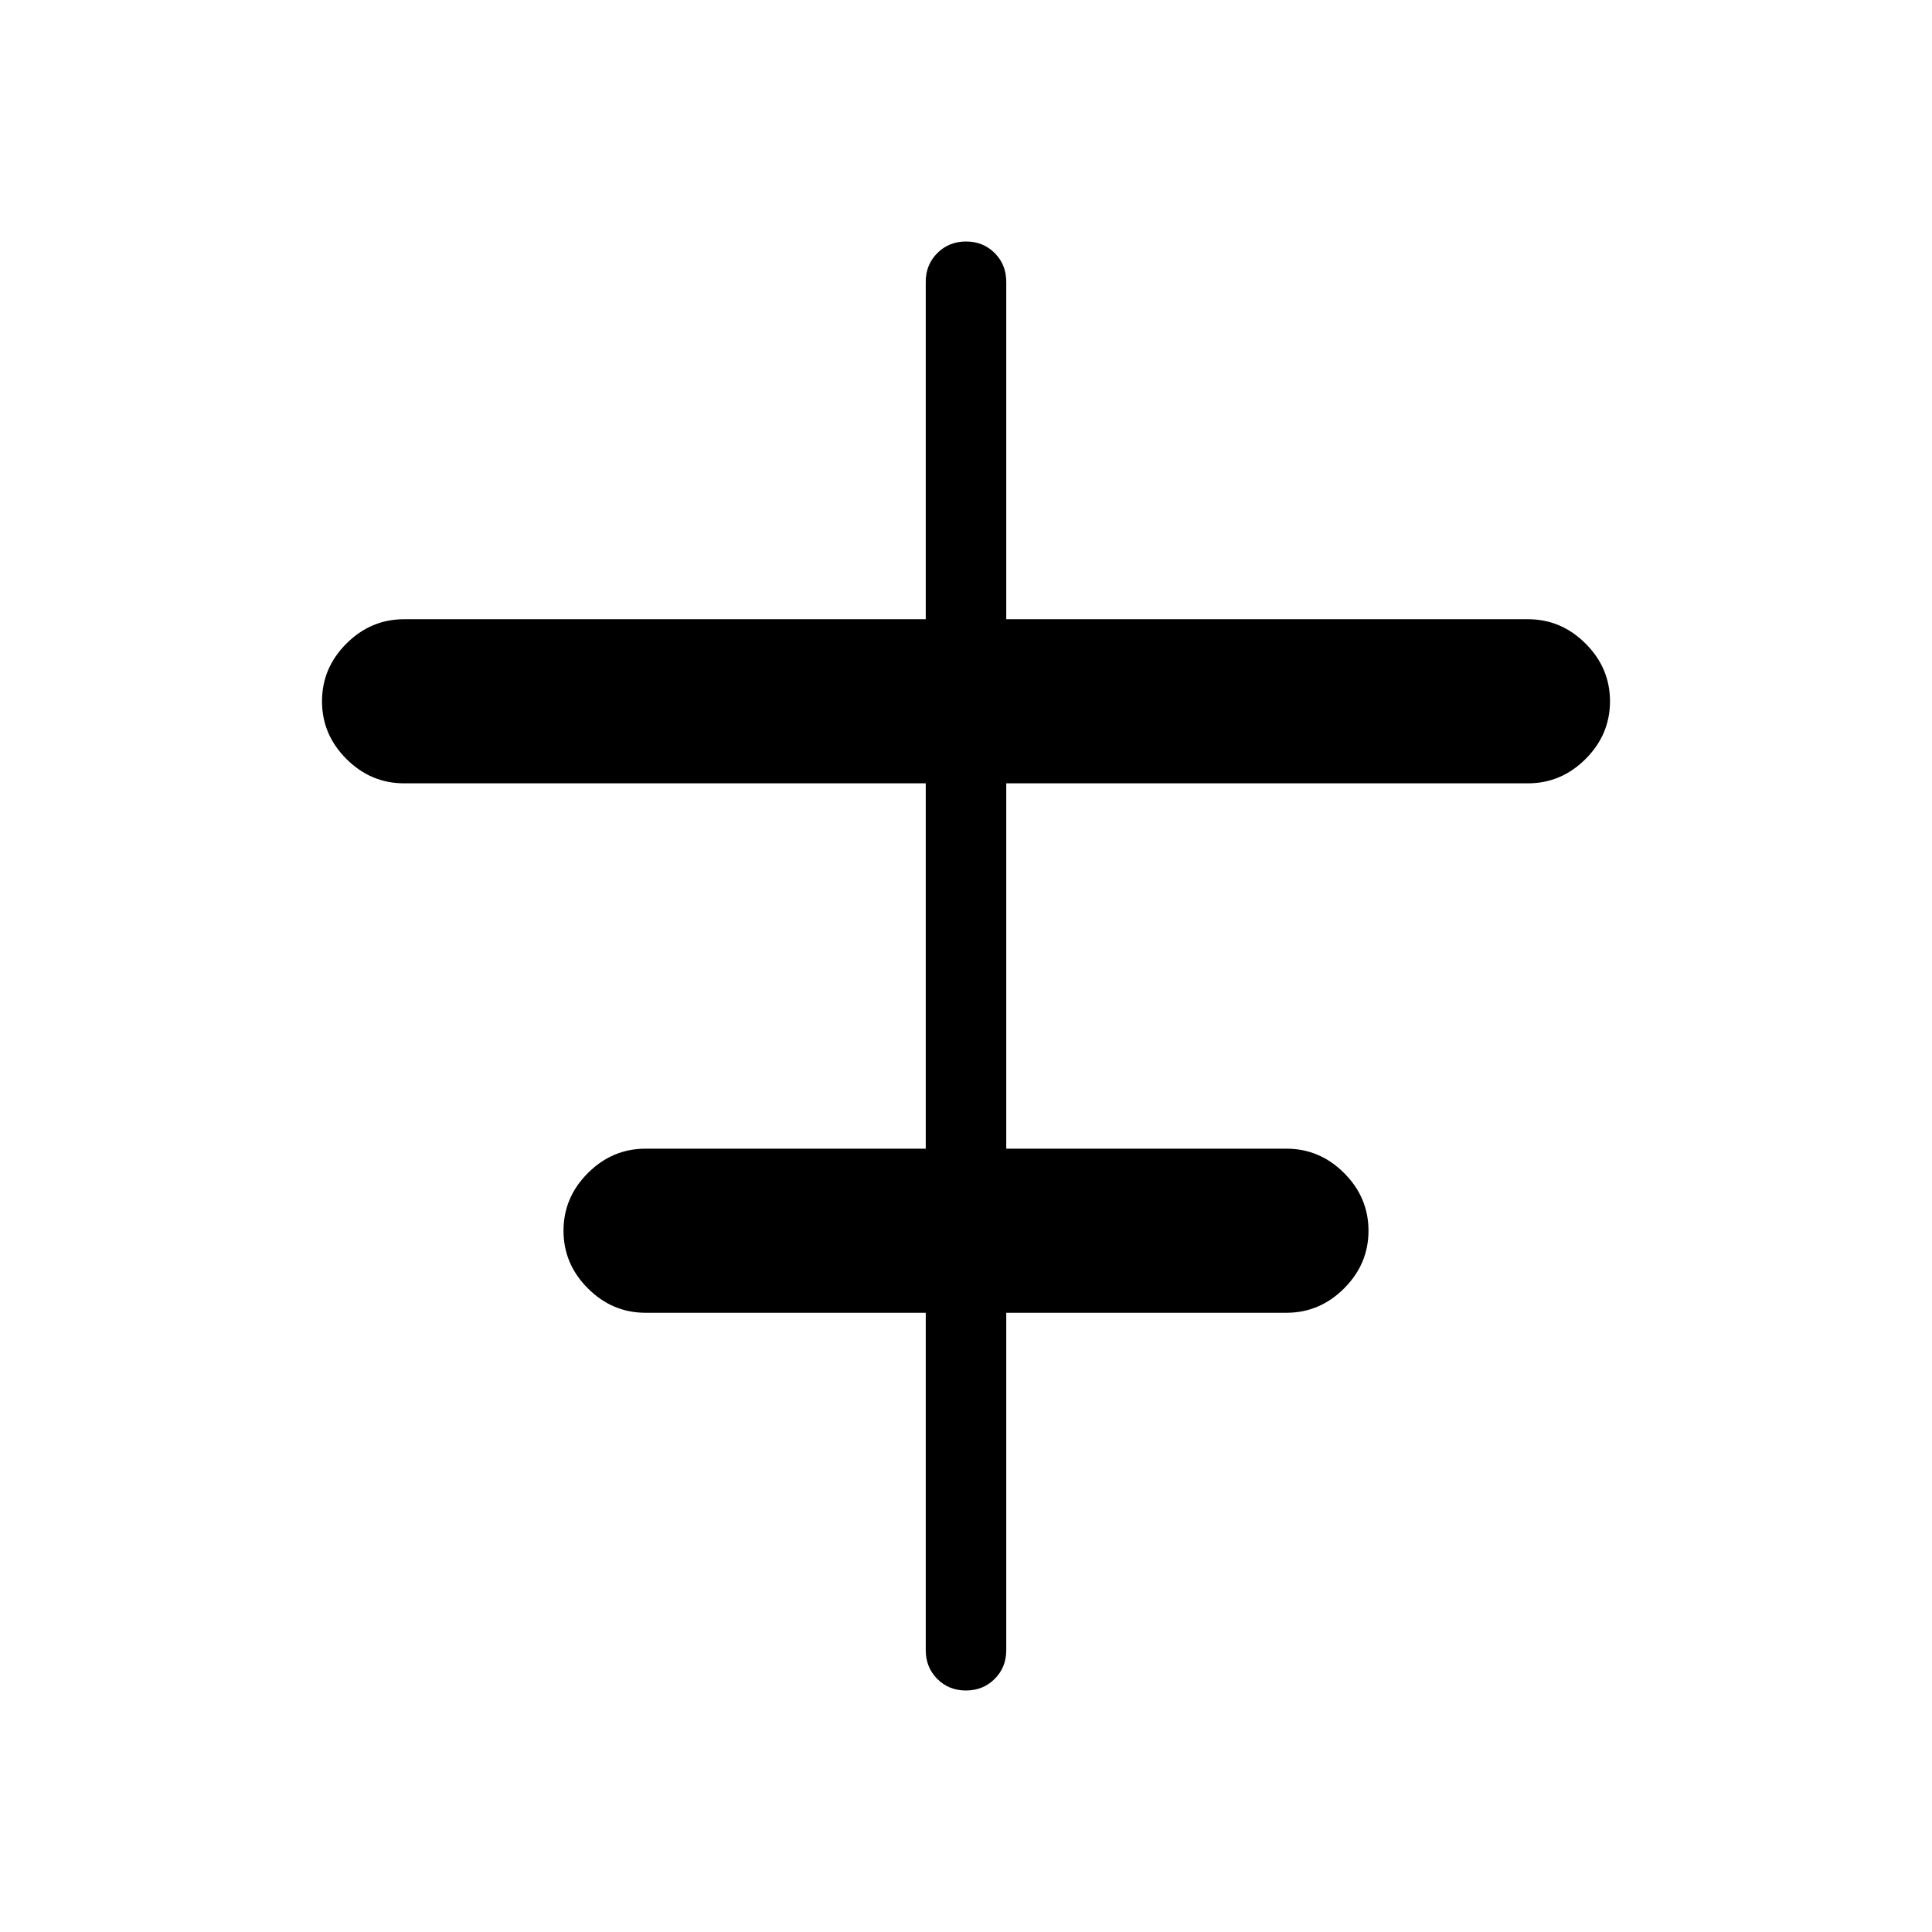 <svg viewBox="0 -960 960 960"><path d="M460-140v-167.69H320.77q-16.54 0-28.65-12.12Q280-331.92 280-348.46t12.12-28.66q12.11-12.11 28.65-12.11H460v-181.54H200.77q-16.54 0-28.65-12.11Q160-595 160-611.54t12.12-28.65q12.11-12.12 28.65-12.12H460V-820q0-8.5 5.76-14.25t14.27-5.75q8.51 0 14.24 5.75T500-820v167.69h259.23q16.54 0 28.65 12.12Q800-628.08 800-611.54t-12.12 28.66q-12.11 12.11-28.65 12.11H500v181.54h139.23q16.54 0 28.65 12.11Q680-365 680-348.46t-12.12 28.65q-12.11 12.12-28.65 12.12H500V-140q0 8.5-5.76 14.25T479.97-120q-8.51 0-14.24-5.75T460-140Z"/></svg>